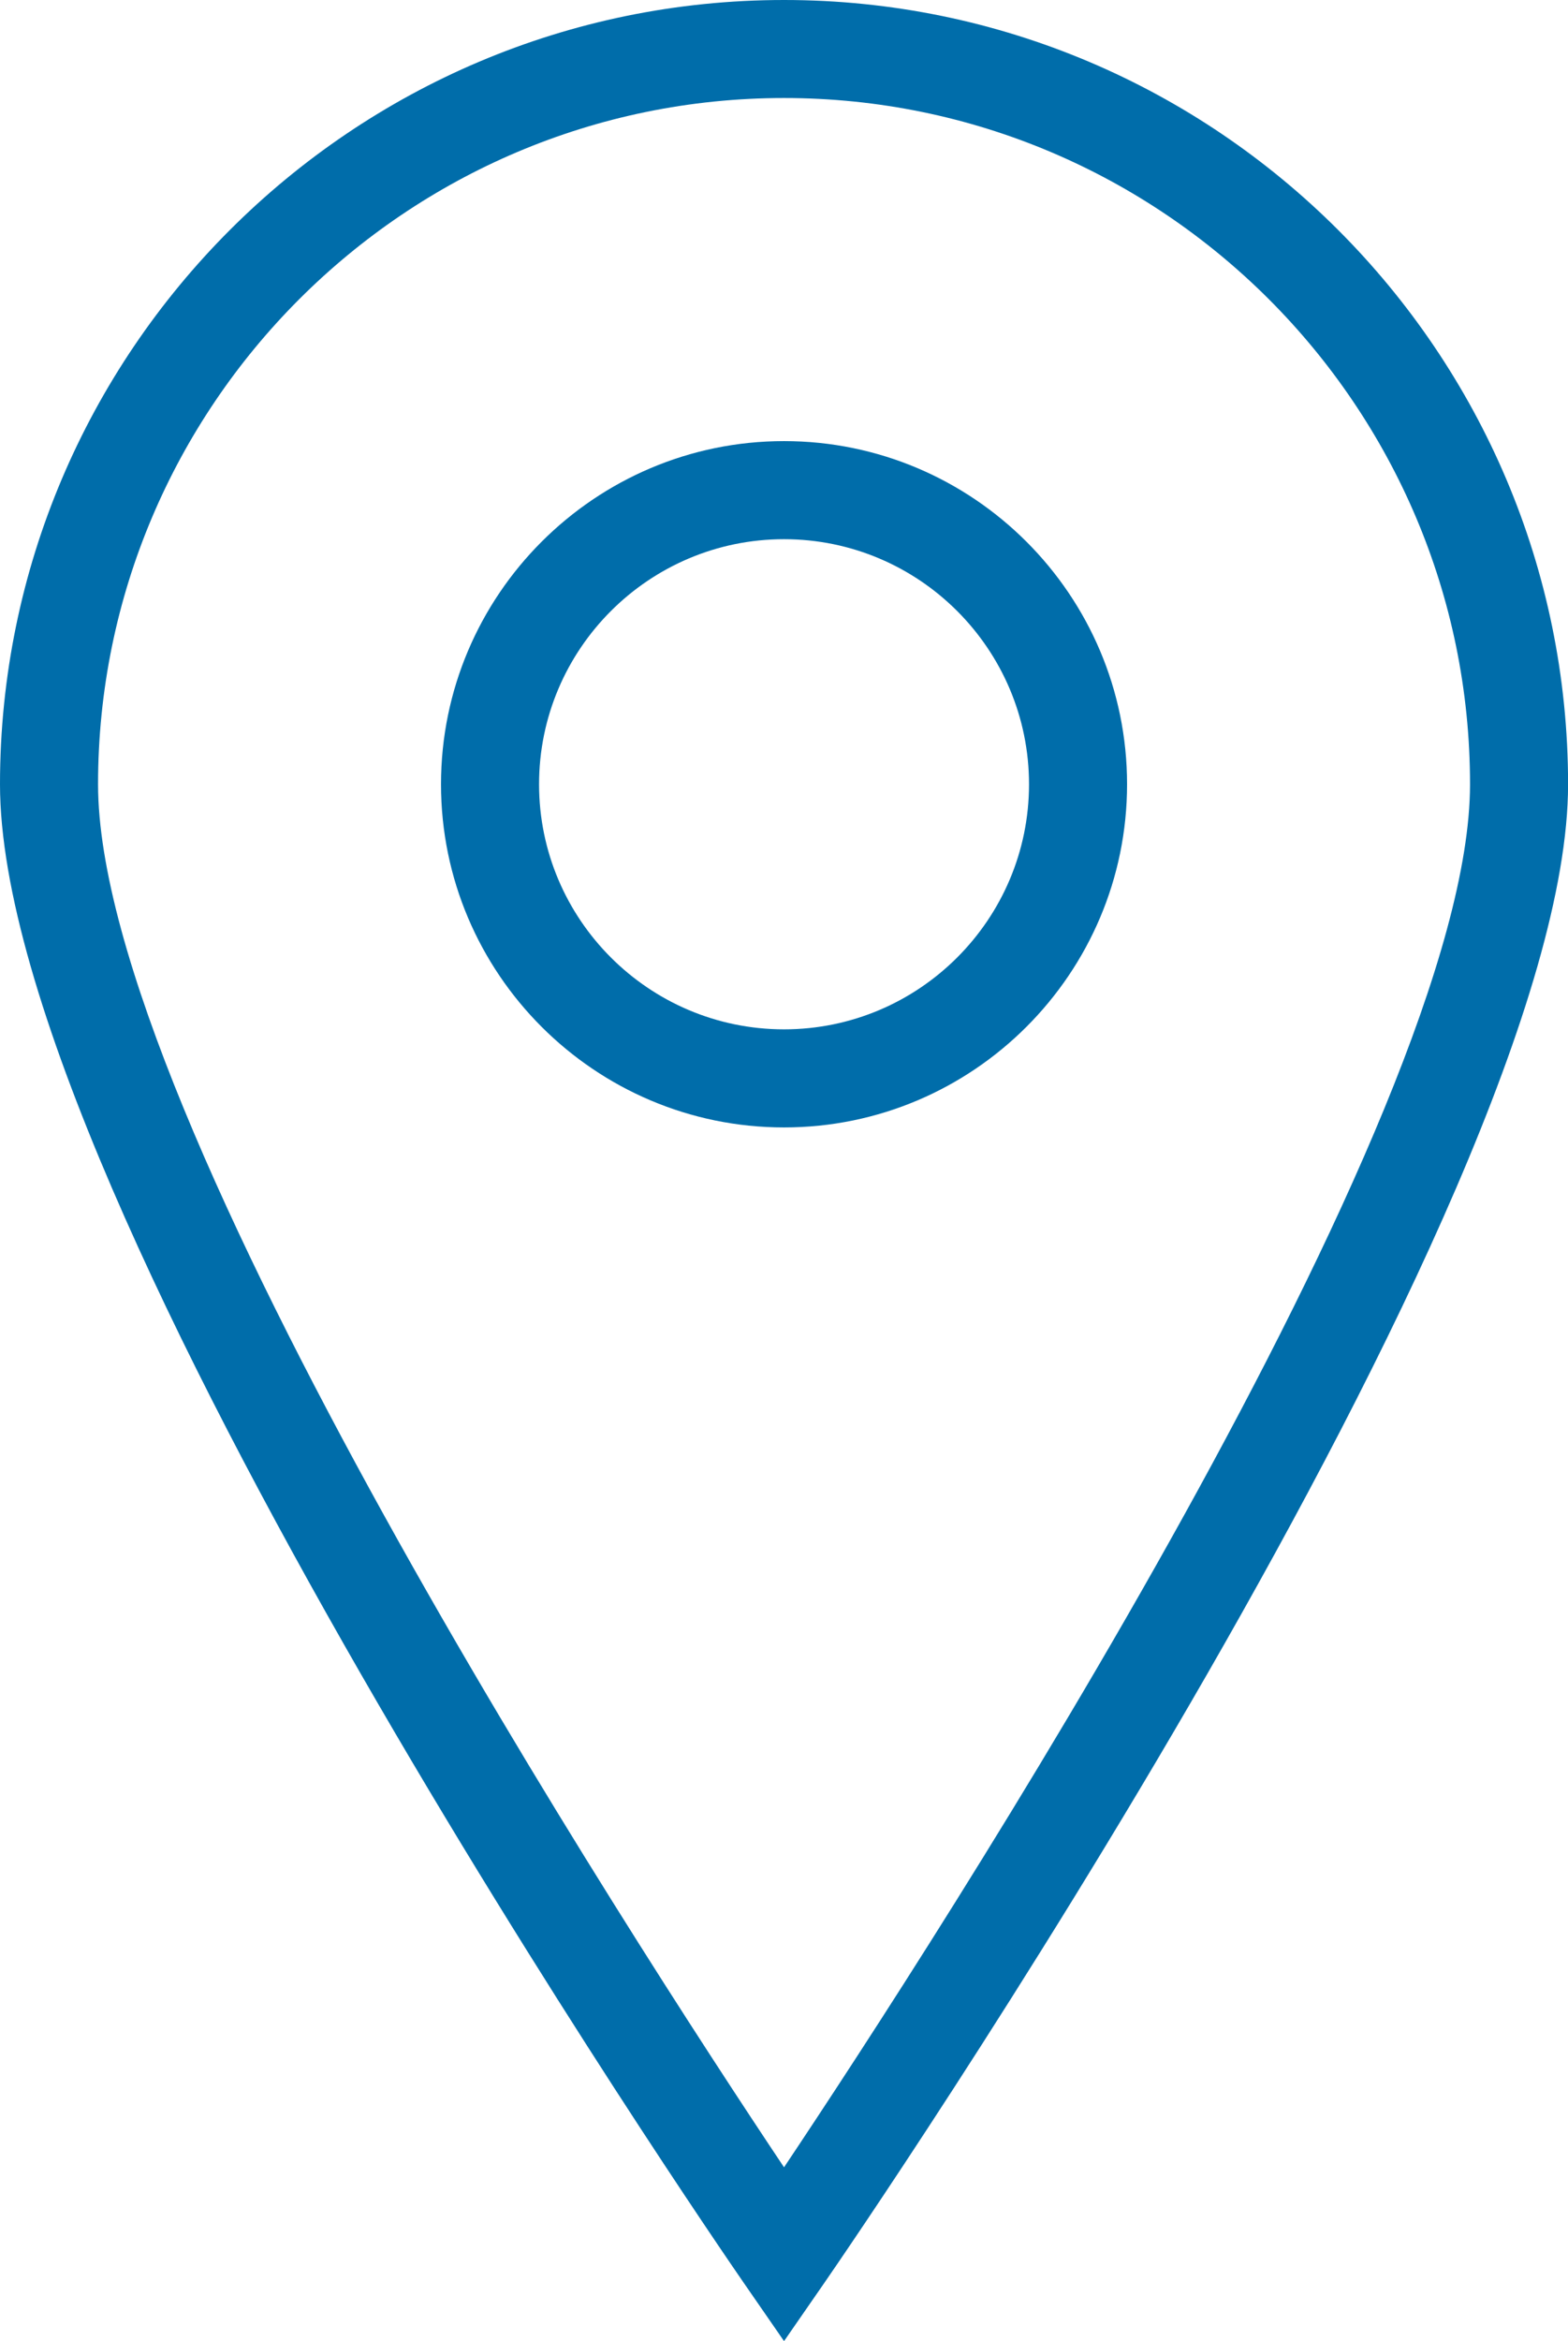 <?xml version="1.0" encoding="UTF-8" standalone="no"?>
<svg
   width="21.333"
   height="31.839"
   viewBox="0 0 21.333 31.839"
   fill="none"
   version="1.1"
   id="svg1221"
   sodipodiDocname="ic_MapBlue.svg"
   inkscapeExport-filename="..\made\ic_MapBlue.svg"
   inkscapeExport-xdpi="96"
   inkscapeExport-ydpi="96"
   xmlnsInkscape="http://www.inkscape.org/namespaces/inkscape"
   xmlnsSodipodi="http://sodipodi.sourceforge.net/DTD/sodipodi-0.dtd"
   xmlns="http://www.w3.org/2000/svg"
   xmlnsSvg="http://www.w3.org/2000/svg">
  <defs
     id="defs1225" />
  <sodipodiNamedview
     id="namedview1223"
     pagecolor="#ffffff"
     bordercolor="#000000"
     borderopacity="0.25"
     inkscapeShowpageshadow="2"
     inkscapePageopacity="0.0"
     inkscapePagecheckerboard="0"
     inkscapeDeskcolor="#d1d1d1"
     showgrid="false" />
  <path
     d="m 10.667,31.839 -0.549,-0.794 C 9.705,30.447 0,16.333 0,10.667 0,4.785 4.785,0 10.667,0 c 5.881,0 10.667,4.785 10.667,10.667 0,5.666 -9.705,19.781 -10.118,20.379 z m 0,-30.506 c -5.147,0 -9.333,4.187 -9.333,9.333 0,4.525 7.257,15.703 9.333,18.809 2.077,-3.106 9.333,-14.285 9.333,-18.809 0,-5.147 -4.187,-9.333 -9.333,-9.333 z"
     fill="#006daa"
     id="path1217" />
  <path
     d="m 10.667,15.333 c -2.573,0 -4.667,-2.093 -4.667,-4.667 0,-2.573 2.094,-4.667 4.667,-4.667 2.573,0 4.667,2.093 4.667,4.667 0,2.573 -2.094,4.667 -4.667,4.667 z m 0,-8 c -1.838,0 -3.333,1.495 -3.333,3.333 0,1.838 1.495,3.333 3.333,3.333 1.838,0 3.333,-1.495 3.333,-3.333 0,-1.838 -1.495,-3.333 -3.333,-3.333 z"
     fill="#006daa"
     id="path1219" />
</svg>

